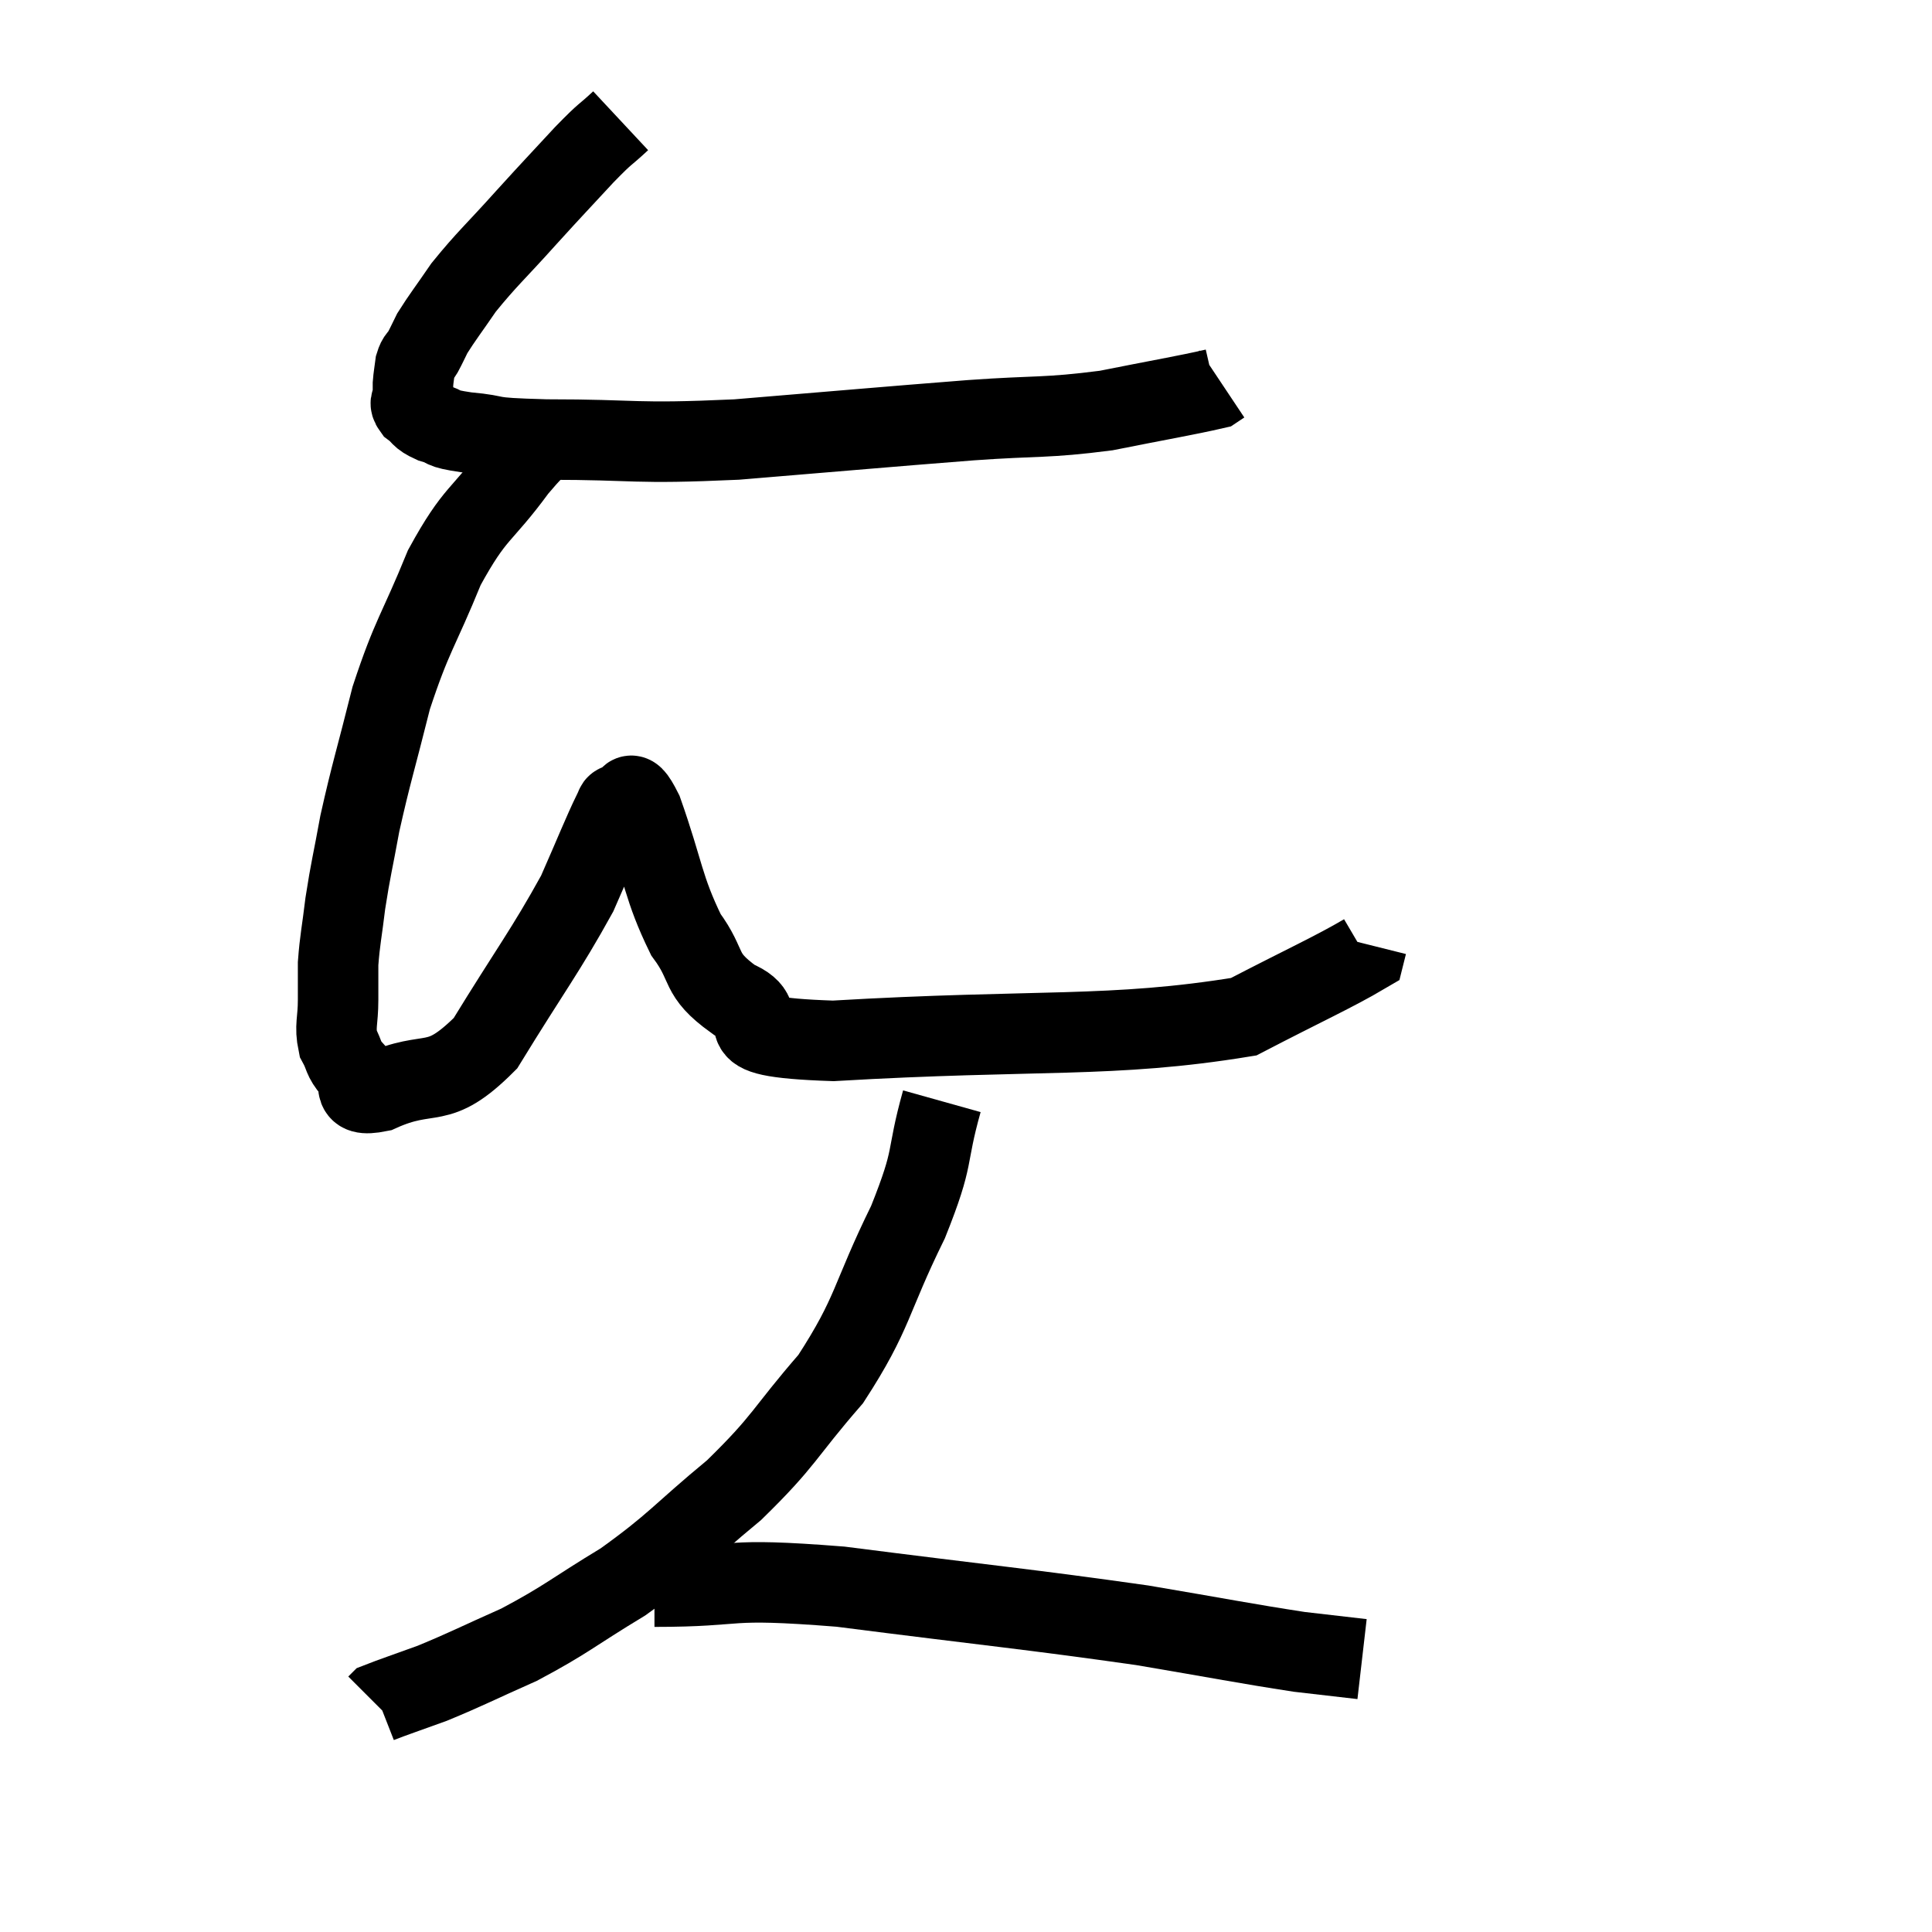 <svg width="48" height="48" viewBox="0 0 48 48" xmlns="http://www.w3.org/2000/svg"><path d="M 15.42 3 C 14.97 3.42, 15.105 3.24, 14.52 3.84 C 13.8 4.62, 13.83 4.575, 13.08 5.4 C 12.3 6.27, 12.105 6.42, 11.52 7.14 C 11.13 7.71, 10.995 7.875, 10.74 8.28 C 10.62 8.52, 10.605 8.565, 10.5 8.76 C 10.41 8.91, 10.38 8.865, 10.32 9.06 C 10.29 9.3, 10.275 9.345, 10.26 9.54 C 10.26 9.69, 10.26 9.69, 10.26 9.84 C 10.26 9.99, 10.14 9.975, 10.26 10.14 C 10.5 10.32, 10.41 10.35, 10.74 10.5 C 11.16 10.62, 10.875 10.635, 11.58 10.74 C 12.57 10.83, 11.88 10.875, 13.56 10.92 C 15.93 10.92, 15.66 11.04, 18.3 10.92 C 21.21 10.68, 21.825 10.62, 24.12 10.44 C 25.8 10.32, 25.965 10.395, 27.48 10.2 C 28.83 9.93, 29.46 9.825, 30.18 9.66 C 30.27 9.6, 30.315 9.57, 30.36 9.54 L 30.36 9.54" fill="none" stroke="black" stroke-width="2"></path><path d="M 13.92 10.68 C 13.38 11.16, 13.56 10.785, 12.84 11.64 C 11.94 12.87, 11.82 12.675, 11.04 14.1 C 10.38 15.72, 10.245 15.75, 9.72 17.34 C 9.33 18.9, 9.225 19.185, 8.94 20.46 C 8.76 21.45, 8.715 21.57, 8.58 22.44 C 8.49 23.19, 8.445 23.34, 8.4 23.94 C 8.4 24.39, 8.4 24.345, 8.4 24.84 C 8.4 25.38, 8.31 25.485, 8.4 25.92 C 8.58 26.25, 8.505 26.28, 8.76 26.58 C 9.09 26.85, 8.595 27.285, 9.42 27.12 C 10.74 26.52, 10.83 27.15, 12.06 25.92 C 13.2 24.06, 13.545 23.64, 14.34 22.2 C 14.79 21.18, 14.97 20.715, 15.24 20.16 C 15.33 20.07, 15.24 19.98, 15.42 19.98 C 15.69 20.07, 15.555 19.35, 15.96 20.16 C 16.5 21.69, 16.47 22.05, 17.04 23.22 C 17.64 24.03, 17.325 24.18, 18.24 24.84 C 19.47 25.35, 17.535 25.755, 20.7 25.86 C 25.8 25.56, 27.6 25.8, 30.9 25.26 C 32.4 24.48, 33.135 24.15, 33.9 23.7 L 33.96 23.46" fill="none" stroke="black" stroke-width="2"></path><path d="M 23.4 27.36 C 22.98 28.86, 23.25 28.635, 22.56 30.36 C 21.6 32.31, 21.72 32.595, 20.64 34.26 C 19.44 35.64, 19.53 35.76, 18.24 37.02 C 16.86 38.16, 16.815 38.34, 15.48 39.3 C 14.19 40.08, 14.085 40.23, 12.9 40.86 C 11.82 41.34, 11.61 41.46, 10.74 41.82 C 10.08 42.06, 9.765 42.165, 9.42 42.3 L 9.36 42.36" fill="none" stroke="black" stroke-width="2"></path><path d="M 16.26 39.42 C 18.57 39.42, 17.85 39.18, 20.88 39.42 C 24.63 39.9, 25.53 39.975, 28.38 40.38 C 30.33 40.71, 30.915 40.83, 32.28 41.04 C 33.06 41.13, 33.45 41.175, 33.84 41.22 L 33.84 41.22" fill="none" stroke="black" stroke-width="2"></path></svg>